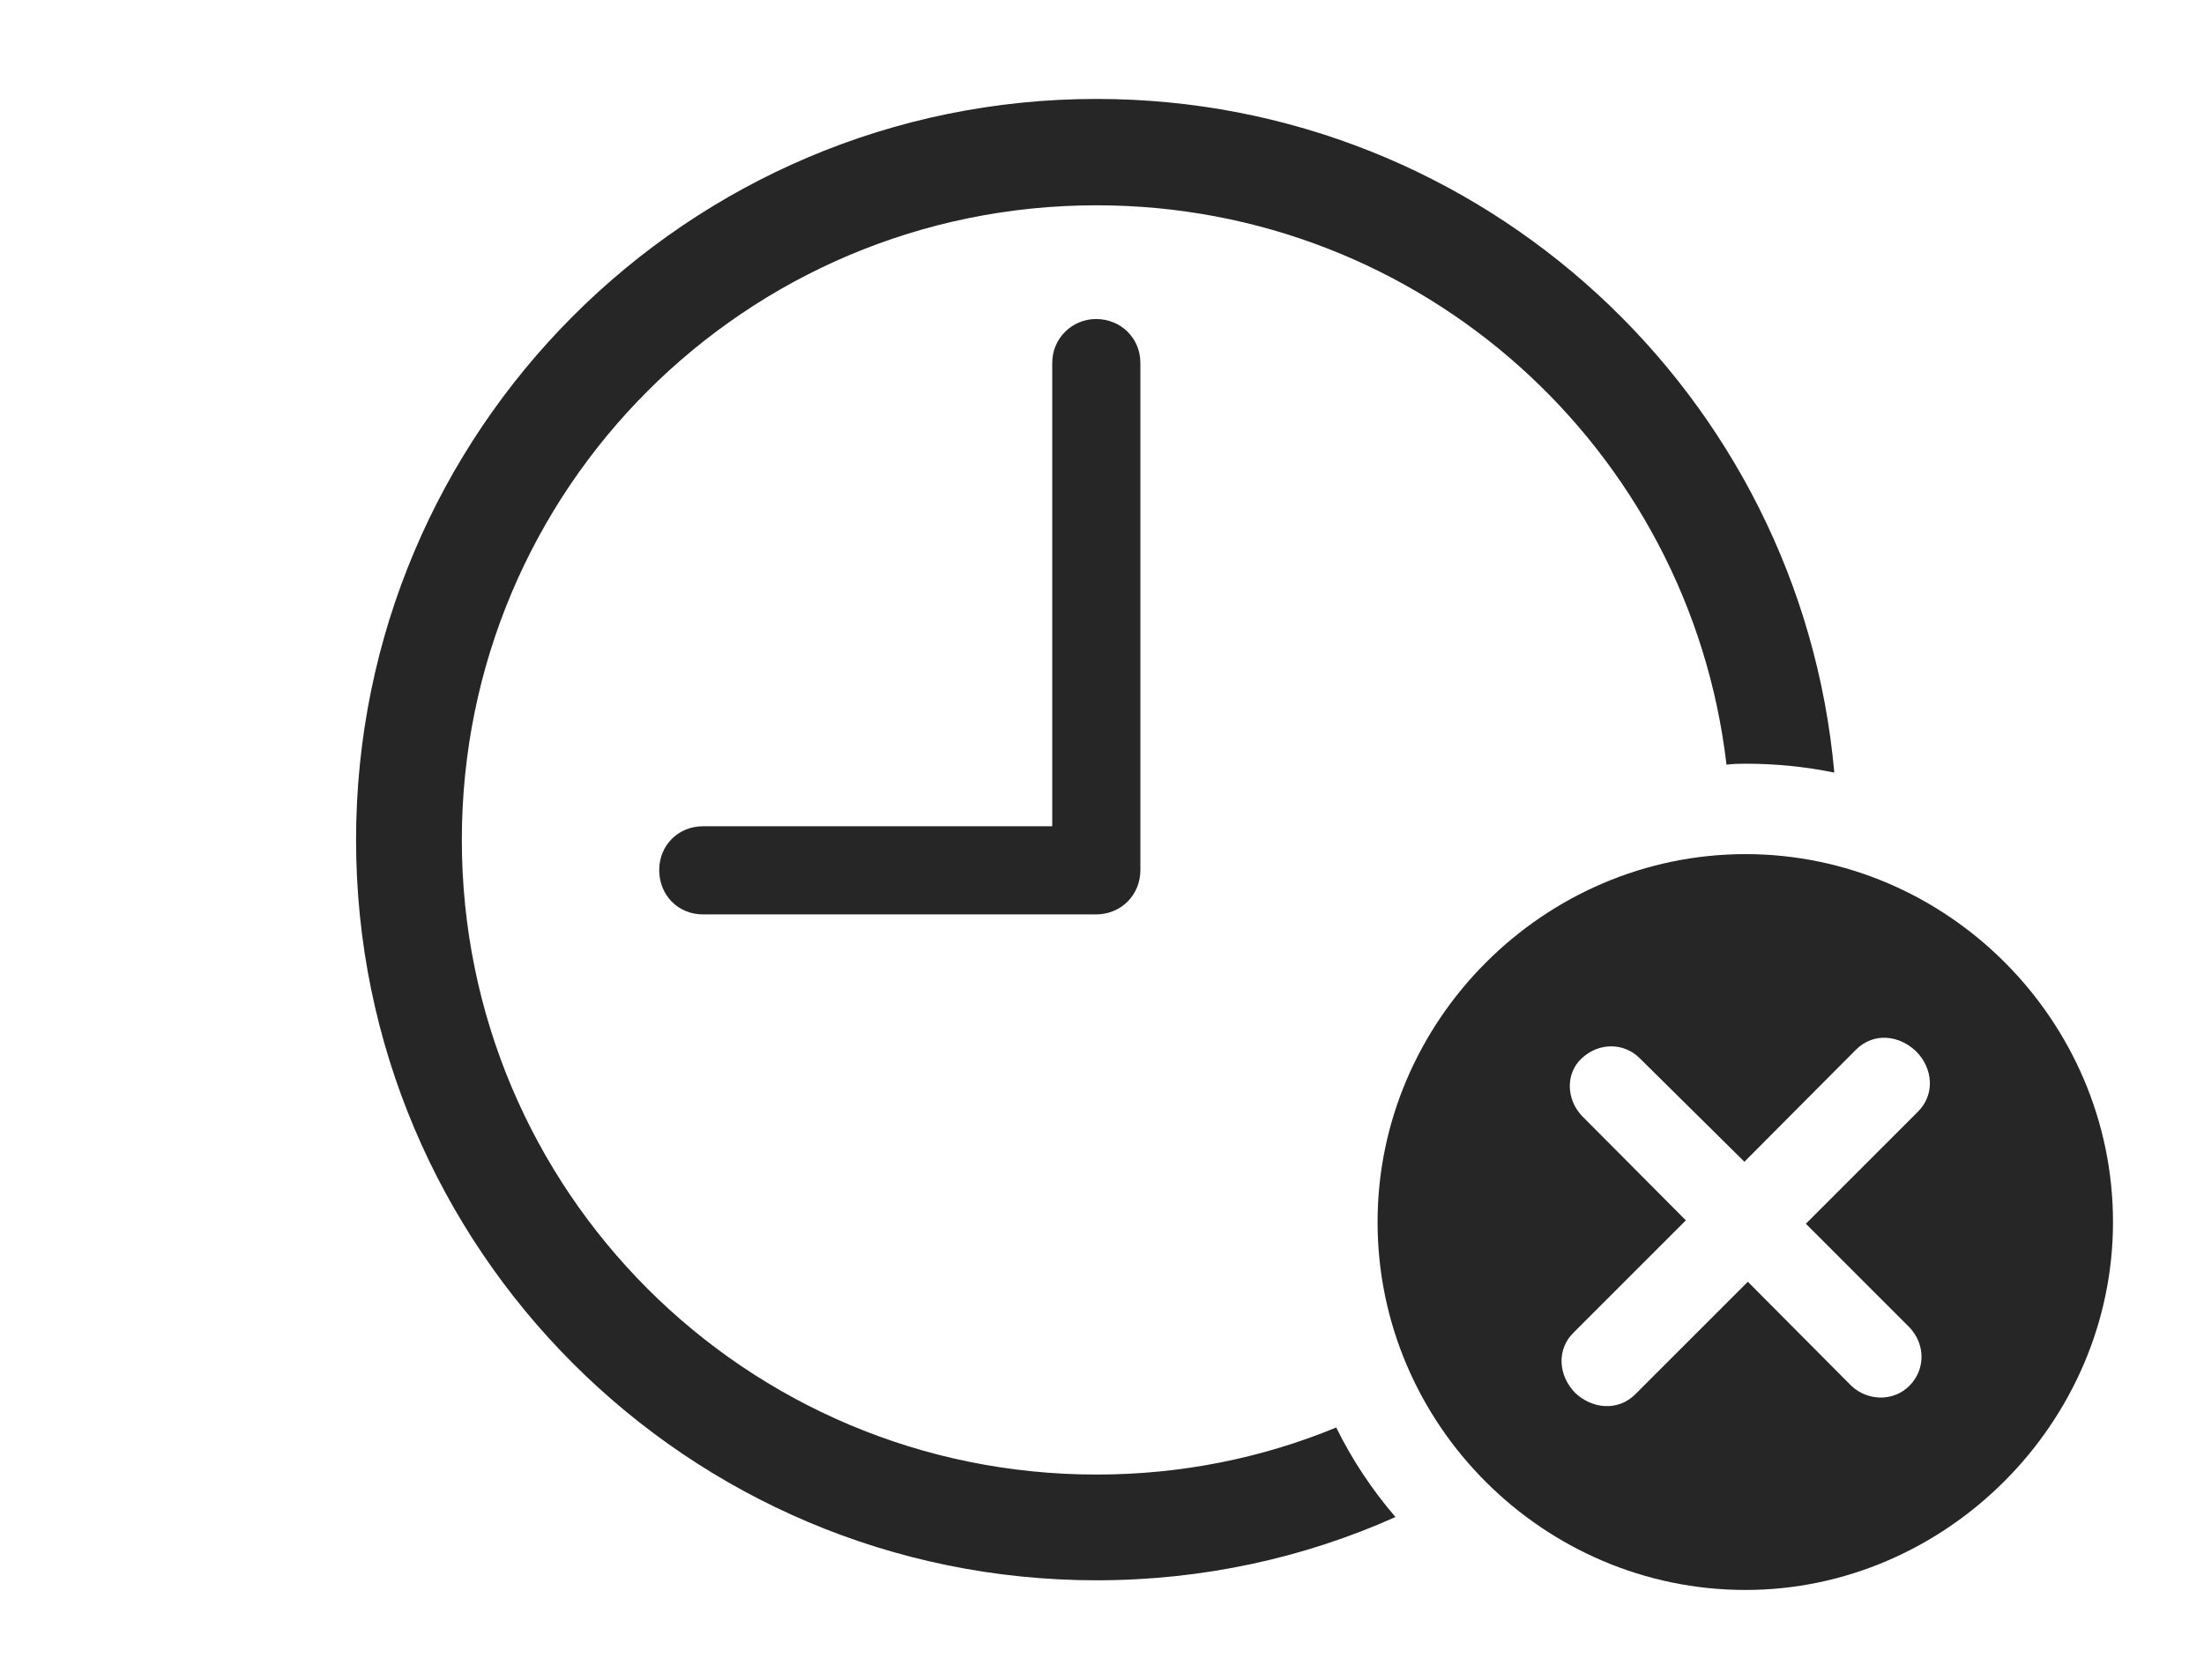 <?xml version="1.0" encoding="UTF-8"?>
<!--Generator: Apple Native CoreSVG 326-->
<!DOCTYPE svg
PUBLIC "-//W3C//DTD SVG 1.1//EN"
       "http://www.w3.org/Graphics/SVG/1.1/DTD/svg11.dtd">
<svg version="1.1" xmlns="http://www.w3.org/2000/svg" xmlns:xlink="http://www.w3.org/1999/xlink" viewBox="0 0 75.684 57.715">
 <g>
  <rect height="57.715" opacity="0" width="75.684" x="0" y="0"/>
  <path d="M62.989 26.535C62.003 26.334 60.983 26.23 59.941 26.23C59.721 26.23 59.501 26.235 59.287 26.264C58.024 15.432 48.831 7.051 37.656 7.051C25.605 7.051 15.859 16.797 15.859 28.848C15.859 40.898 25.605 50.645 37.656 50.645C40.571 50.645 43.35 50.075 45.885 49.029C46.432 50.141 47.119 51.172 47.919 52.104C44.785 53.507 41.31 54.277 37.656 54.277C23.613 54.277 12.227 42.891 12.227 28.848C12.227 14.805 23.613 3.398 37.656 3.398C50.919 3.398 61.829 13.572 62.989 26.535Z" fill="black" fill-opacity="0.85"/>
  <path d="M39.16 12.461L39.16 29.883C39.16 30.742 38.496 31.406 37.637 31.406L24.141 31.406C23.281 31.406 22.637 30.742 22.637 29.883C22.637 29.043 23.281 28.379 24.141 28.379L36.133 28.379L36.133 12.461C36.133 11.621 36.816 10.957 37.637 10.957C38.496 10.957 39.16 11.621 39.16 12.461Z" fill="black" fill-opacity="0.85"/>
  <path d="M72.559 41.973C72.559 48.887 66.797 54.609 59.941 54.609C53.008 54.609 47.305 48.926 47.305 41.973C47.305 35.059 53.008 29.336 59.941 29.336C66.856 29.336 72.559 35.039 72.559 41.973ZM63.73 36.055L59.902 39.902L56.309 36.348C55.762 35.801 54.902 35.801 54.316 36.348C53.75 36.875 53.789 37.754 54.316 38.32L57.891 41.914L54.043 45.762C53.438 46.348 53.516 47.246 54.082 47.832C54.668 48.398 55.566 48.477 56.152 47.891L60.02 44.023L63.574 47.598C64.141 48.125 65.019 48.145 65.566 47.598C66.133 47.031 66.113 46.152 65.566 45.586L62.012 42.031L65.859 38.184C66.465 37.578 66.367 36.68 65.801 36.113C65.215 35.547 64.336 35.449 63.73 36.055Z" fill="black" fill-opacity="0.85"/>
 </g>
</svg>
